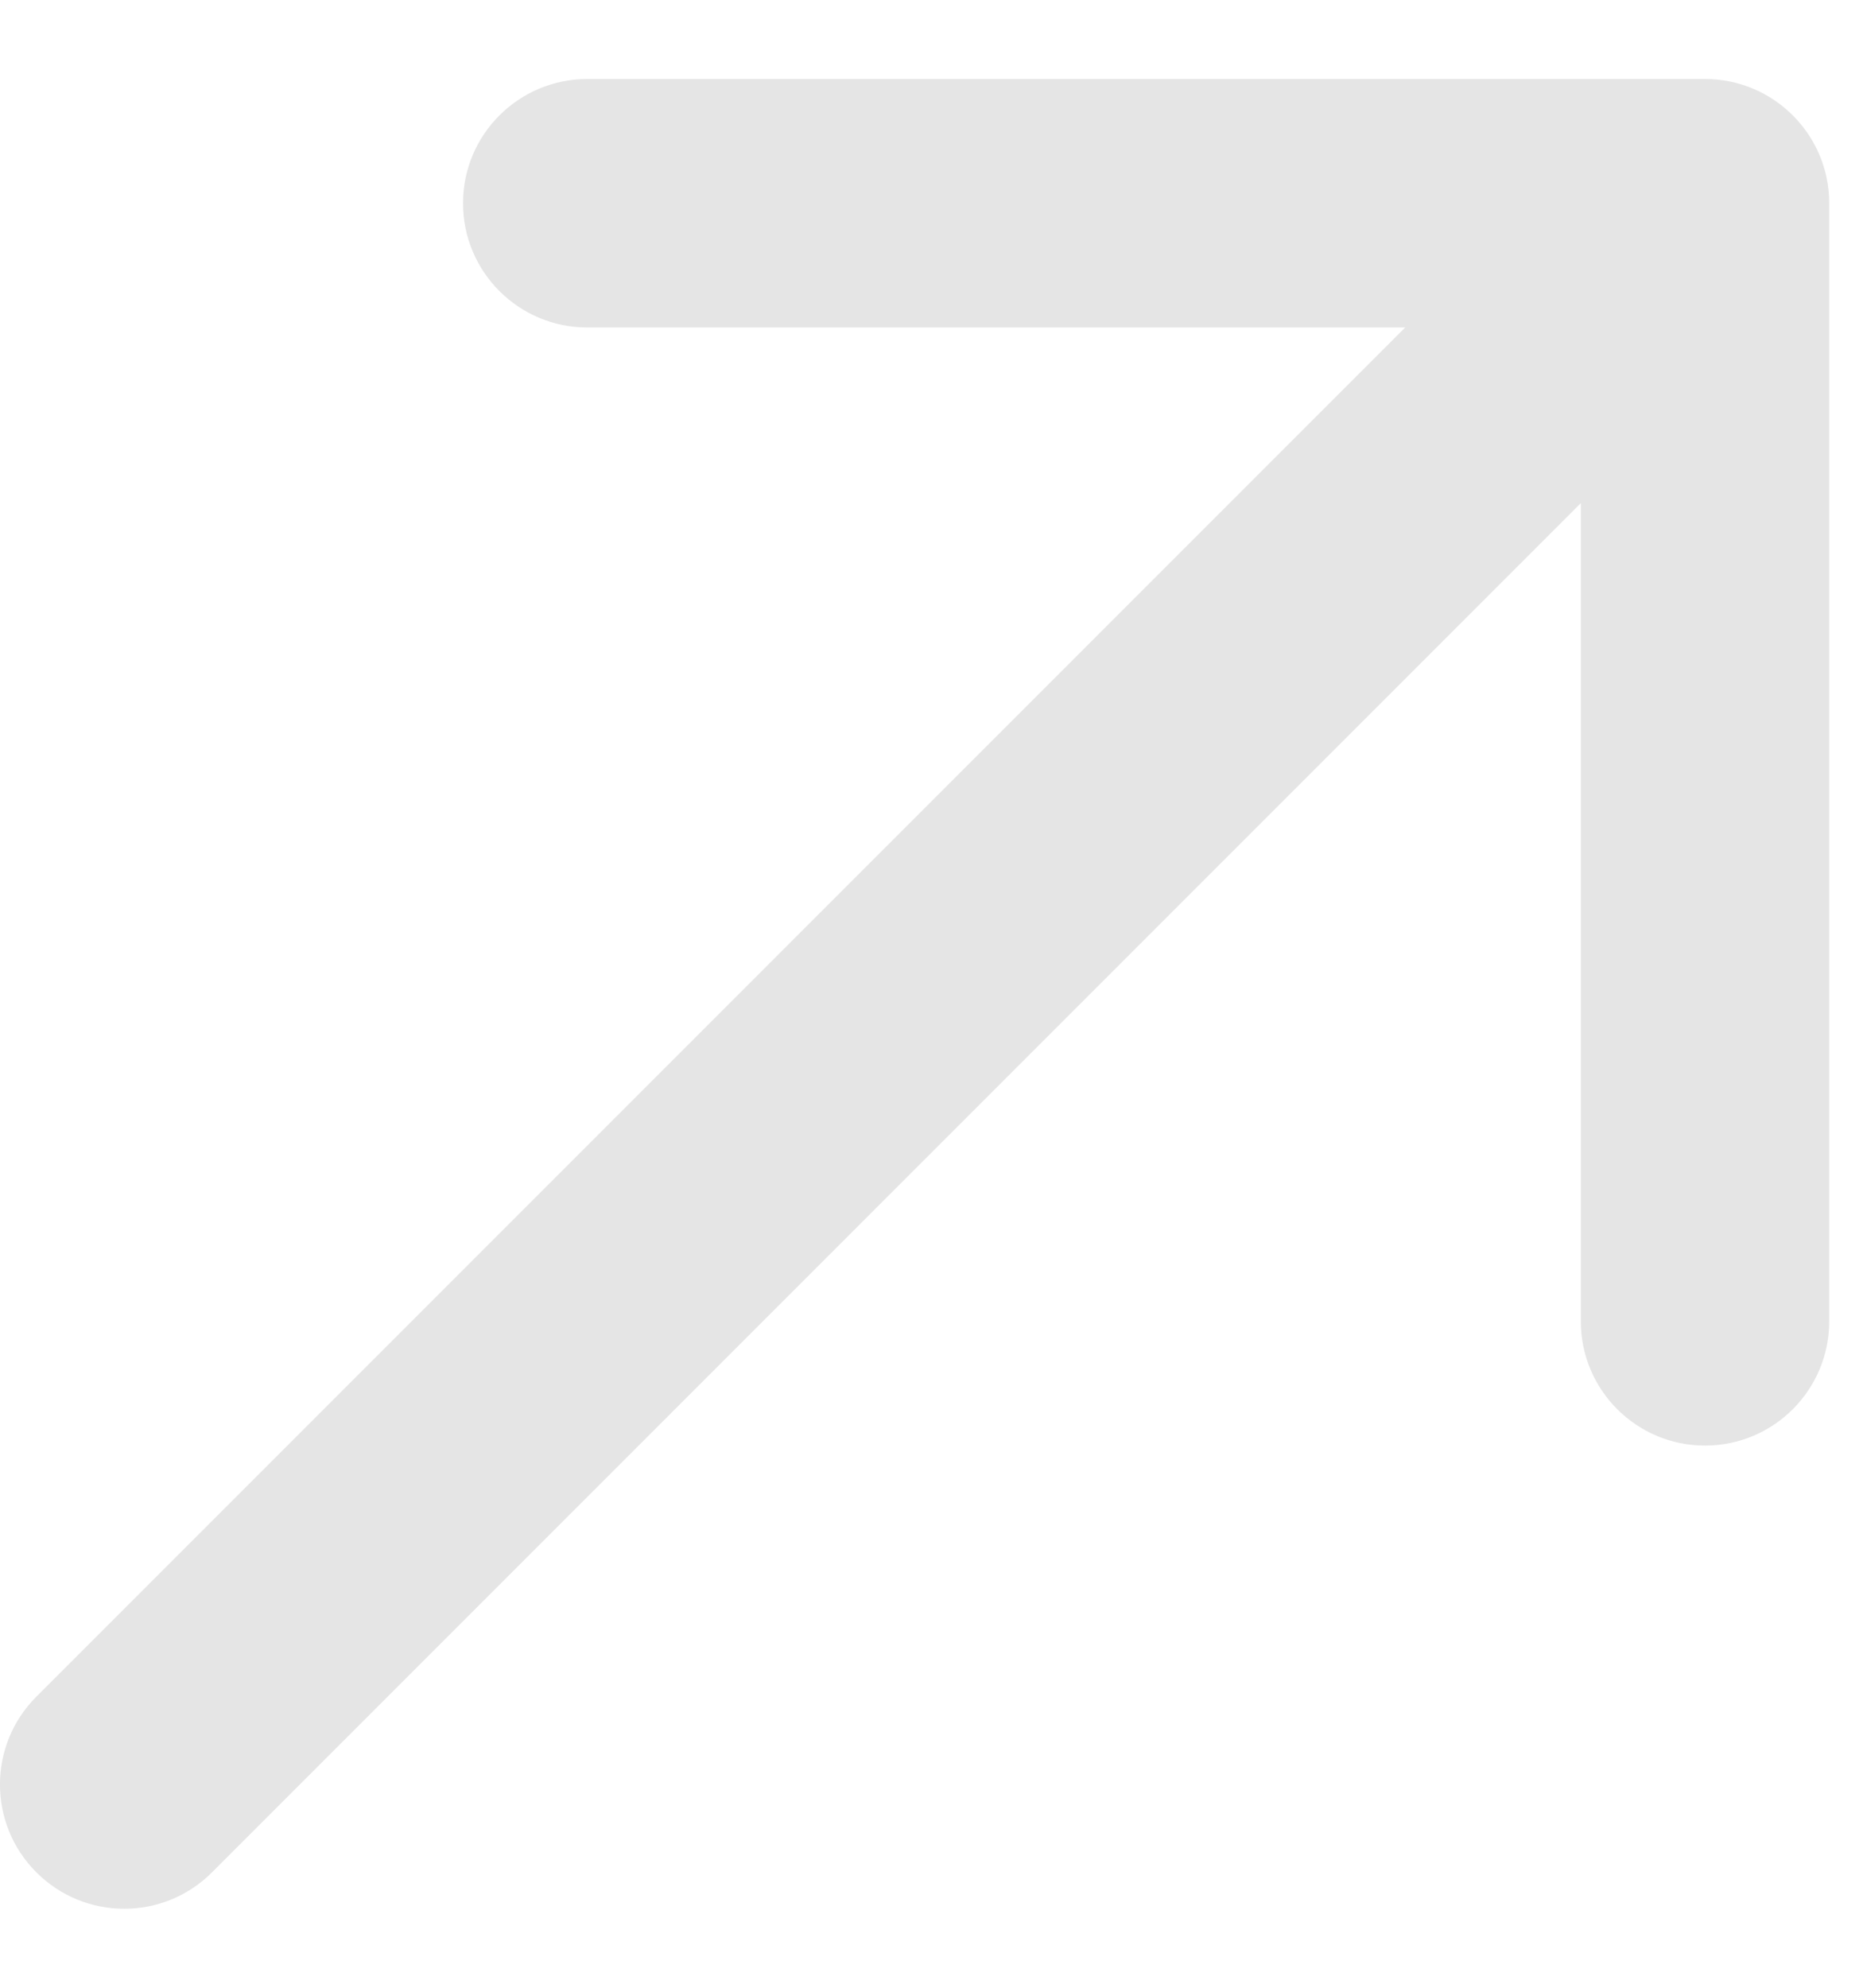 <svg width="15" height="16" viewBox="0 0 15 16" fill="none" xmlns="http://www.w3.org/2000/svg">
<path d="M0.293 13.657C-0.098 14.047 -0.098 14.681 0.293 15.071C0.683 15.462 1.317 15.462 1.707 15.071L0.293 13.657ZM14.728 1.636C14.728 1.084 14.28 0.636 13.728 0.636L4.728 0.636C4.176 0.636 3.728 1.084 3.728 1.636C3.728 2.188 4.176 2.636 4.728 2.636L12.728 2.636L12.728 10.636C12.728 11.188 13.176 11.636 13.728 11.636C14.28 11.636 14.728 11.188 14.728 10.636L14.728 1.636ZM1.707 15.071L14.435 2.343L13.021 0.929L0.293 13.657L1.707 15.071Z" fill="#E5E5E5"/>
</svg>
